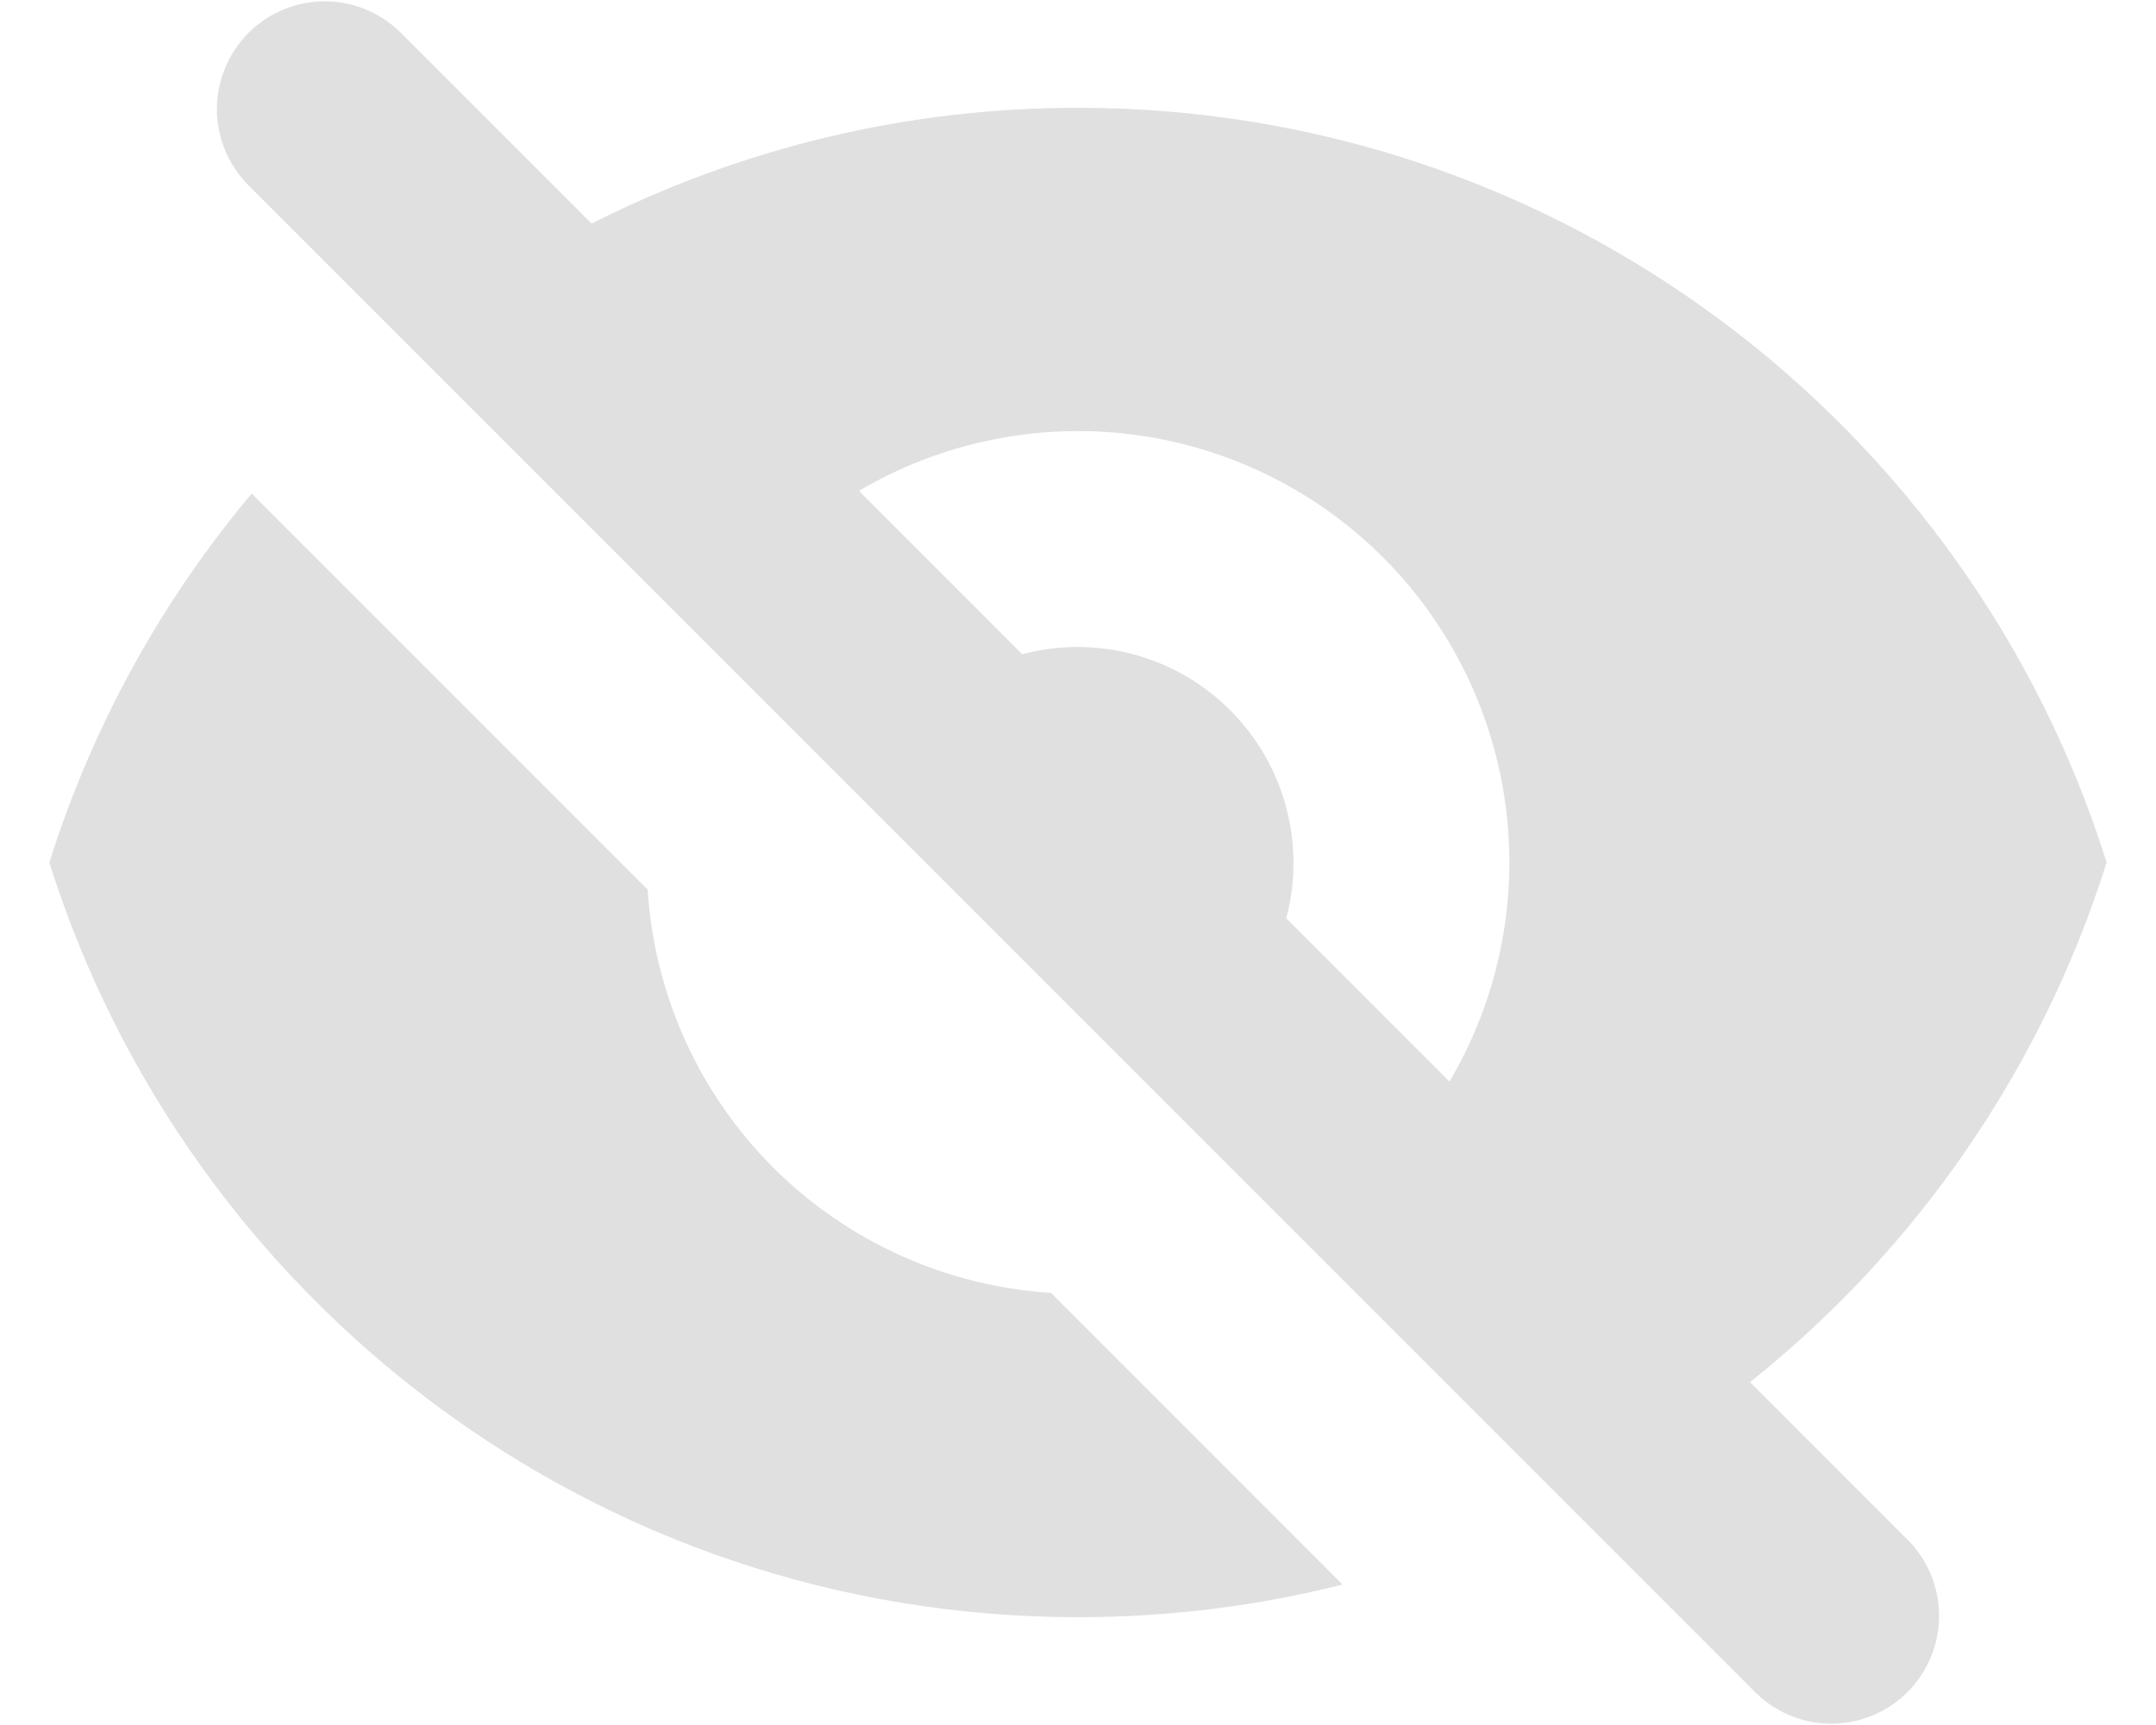 <svg width="20" height="16" viewBox="0 0 20 16" fill="none" xmlns="http://www.w3.org/2000/svg">
<path fill-rule="evenodd" clip-rule="evenodd" d="M3.707 0.293C3.518 0.111 3.266 0.01 3.004 0.012C2.741 0.015 2.491 0.12 2.305 0.305C2.12 0.491 2.015 0.741 2.012 1.004C2.01 1.266 2.111 1.518 2.293 1.707L16.293 15.707C16.482 15.889 16.734 15.99 16.996 15.988C17.259 15.985 17.509 15.88 17.695 15.695C17.88 15.509 17.985 15.259 17.988 14.996C17.99 14.734 17.889 14.482 17.707 14.293L16.234 12.82C17.791 11.578 18.943 9.9 19.542 8C18.268 3.943 14.478 1 10 1C8.432 0.998 6.886 1.366 5.488 2.074L3.707 0.293ZM7.968 4.553L9.482 6.068C9.821 5.978 10.178 5.979 10.517 6.07C10.855 6.161 11.164 6.339 11.412 6.588C11.66 6.836 11.839 7.145 11.93 7.483C12.021 7.822 12.022 8.179 11.932 8.518L13.446 10.032C13.897 9.268 14.081 8.376 13.97 7.496C13.858 6.616 13.457 5.797 12.83 5.17C12.202 4.543 11.384 4.142 10.504 4.03C9.624 3.919 8.732 4.102 7.968 4.553Z" fill="#E0E0E0"/>
<path d="M12.454 14.697L9.75 11.992C8.778 11.931 7.861 11.517 7.172 10.829C6.483 10.14 6.069 9.223 6.008 8.251L2.335 4.578C1.49 5.584 0.852 6.747 0.458 8C1.732 12.057 5.523 15 10 15C10.847 15 11.669 14.895 12.454 14.697Z" fill="#E0E0E0"/>
</svg>
